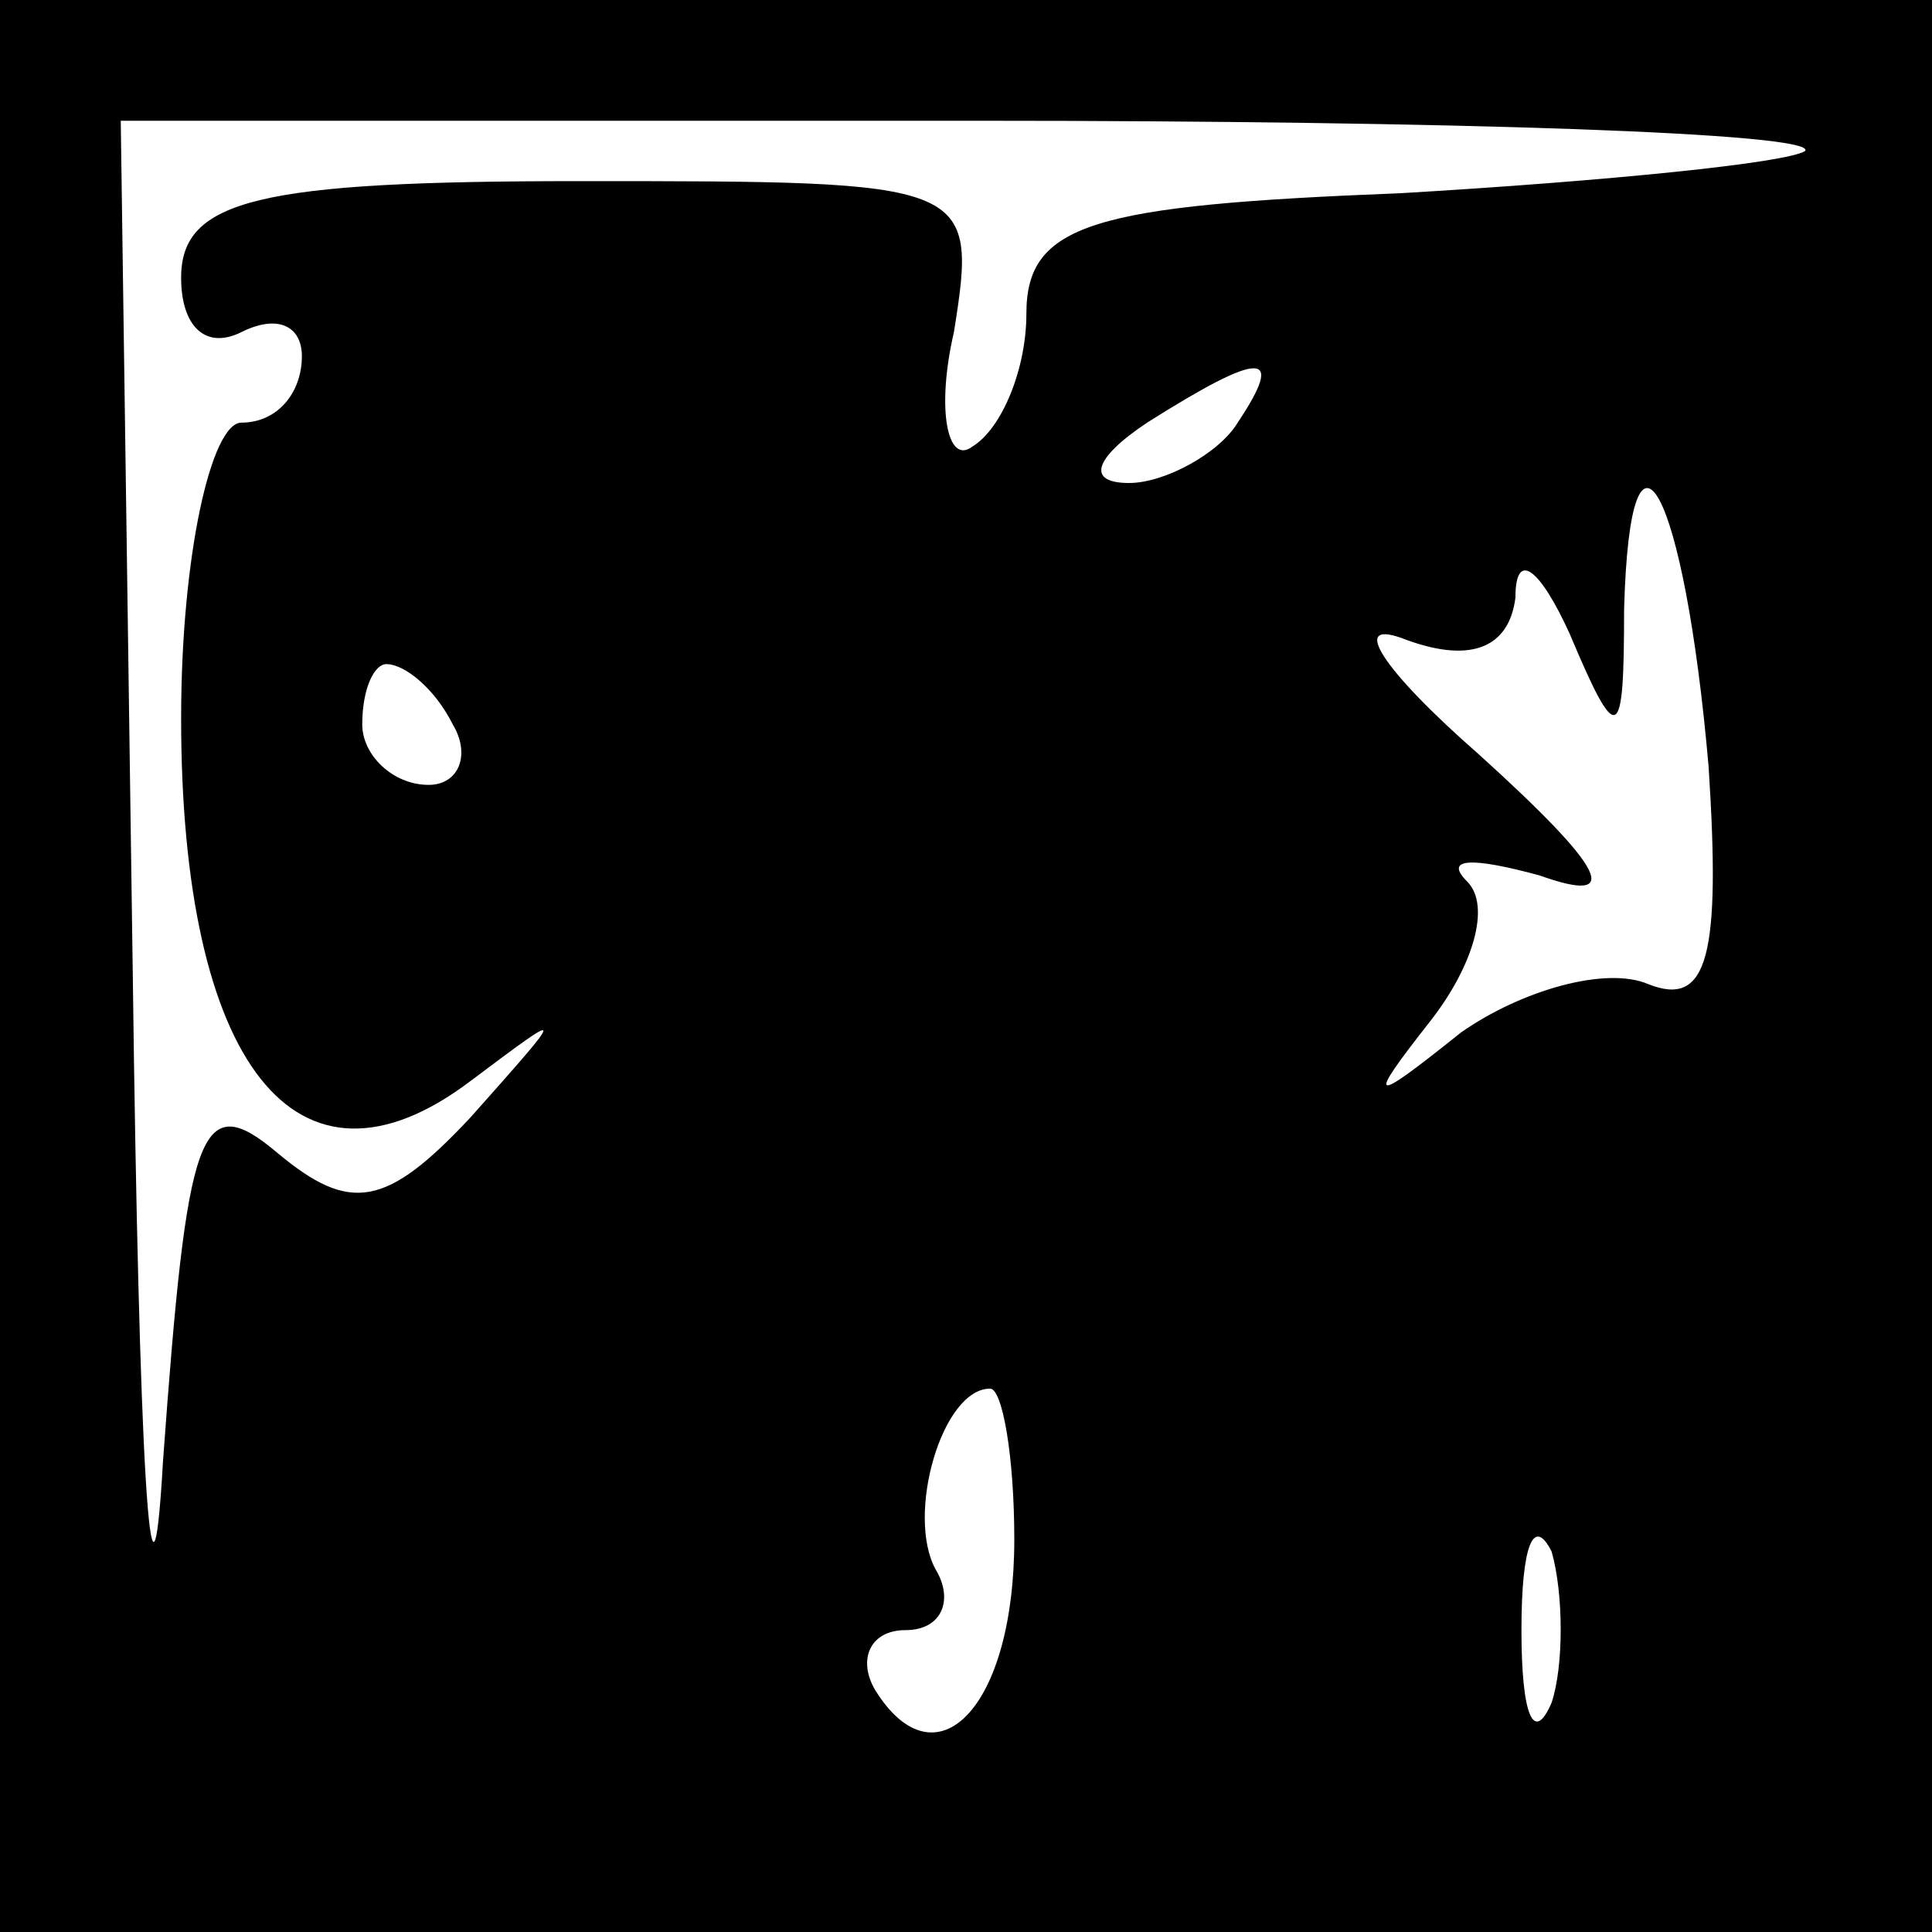 <?xml version="1.0" standalone="no"?>
<!DOCTYPE svg PUBLIC "-//W3C//DTD SVG 20010904//EN"
 "http://www.w3.org/TR/2001/REC-SVG-20010904/DTD/svg10.dtd">
<svg version="1.0" xmlns="http://www.w3.org/2000/svg"
 width="32pt" height="32pt" viewBox="0 0 32 32"
 preserveAspectRatio="xMidYMid meet">
<rect x="0" y="0" width="32" height="32" fill="#808080" stroke="none"/>
<g transform="translate(0,32) scale(0.1,-0.1)"
fill="#000000" stroke="none">
<path fill="#000000" stroke="none" d="M0 160 l0 -160 160 0 160 0 0 160 0
160 -160 0 -160 0 0 -160z"/>
<path fill="#ffffff" stroke="none" d="M299 295 c-3 -2 -33 -5 -67 -7 -51 -2
-62 -5 -62 -20 0 -9 -4 -19 -9 -22 -4 -3 -6 6 -3 19 4 25 3 25 -62 25 -53 0
-66 -3 -66 -16 0 -8 4 -12 10 -9 6 3 10 1 10 -4 0 -6 -4 -11 -10 -11 -5 0 -10
-22 -10 -49 0 -57 19 -82 48 -60 16 12 16 12 0 -6 -14 -15 -20 -16 -32 -6 -13
11 -15 4 -19 -51 -2 -35 -4 1 -5 80 l-2 142 142 0 c78 0 139 -2 137 -5z"/>
<path fill="#ffffff" stroke="none" d="M205 250 c-3 -5 -12 -10 -18 -10 -7 0
-6 4 3 10 19 12 23 12 15 0z"/>
<path fill="#ffffff" stroke="none" d="M283 193 c2 -31 0 -40 -10 -36 -7 3
-21 -1 -31 -8 -15 -12 -16 -12 -5 2 7 9 10 19 6 23 -4 4 1 4 12 1 14 -5 11 1
-10 20 -16 14 -22 23 -12 19 11 -4 17 -1 18 7 0 8 4 5 9 -6 8 -19 9 -18 9 4 1
37 10 20 14 -26z"/>
<path fill="#ffffff" stroke="none" d="M75 200 c3 -5 1 -10 -4 -10 -6 0 -11 5
-11 10 0 6 2 10 4 10 3 0 8 -4 11 -10z"/>
<path fill="#ffffff" stroke="none" d="M168 65 c0 -28 -13 -41 -23 -25 -3 5
-1 10 5 10 6 0 8 5 5 10 -5 9 1 30 9 30 2 0 4 -11 4 -25z"/>
<path fill="#ffffff" stroke="none" d="M257 38 c-3 -7 -5 -2 -5 12 0 14 2 19
5 13 2 -7 2 -19 0 -25z"/>
</g>
</svg>
